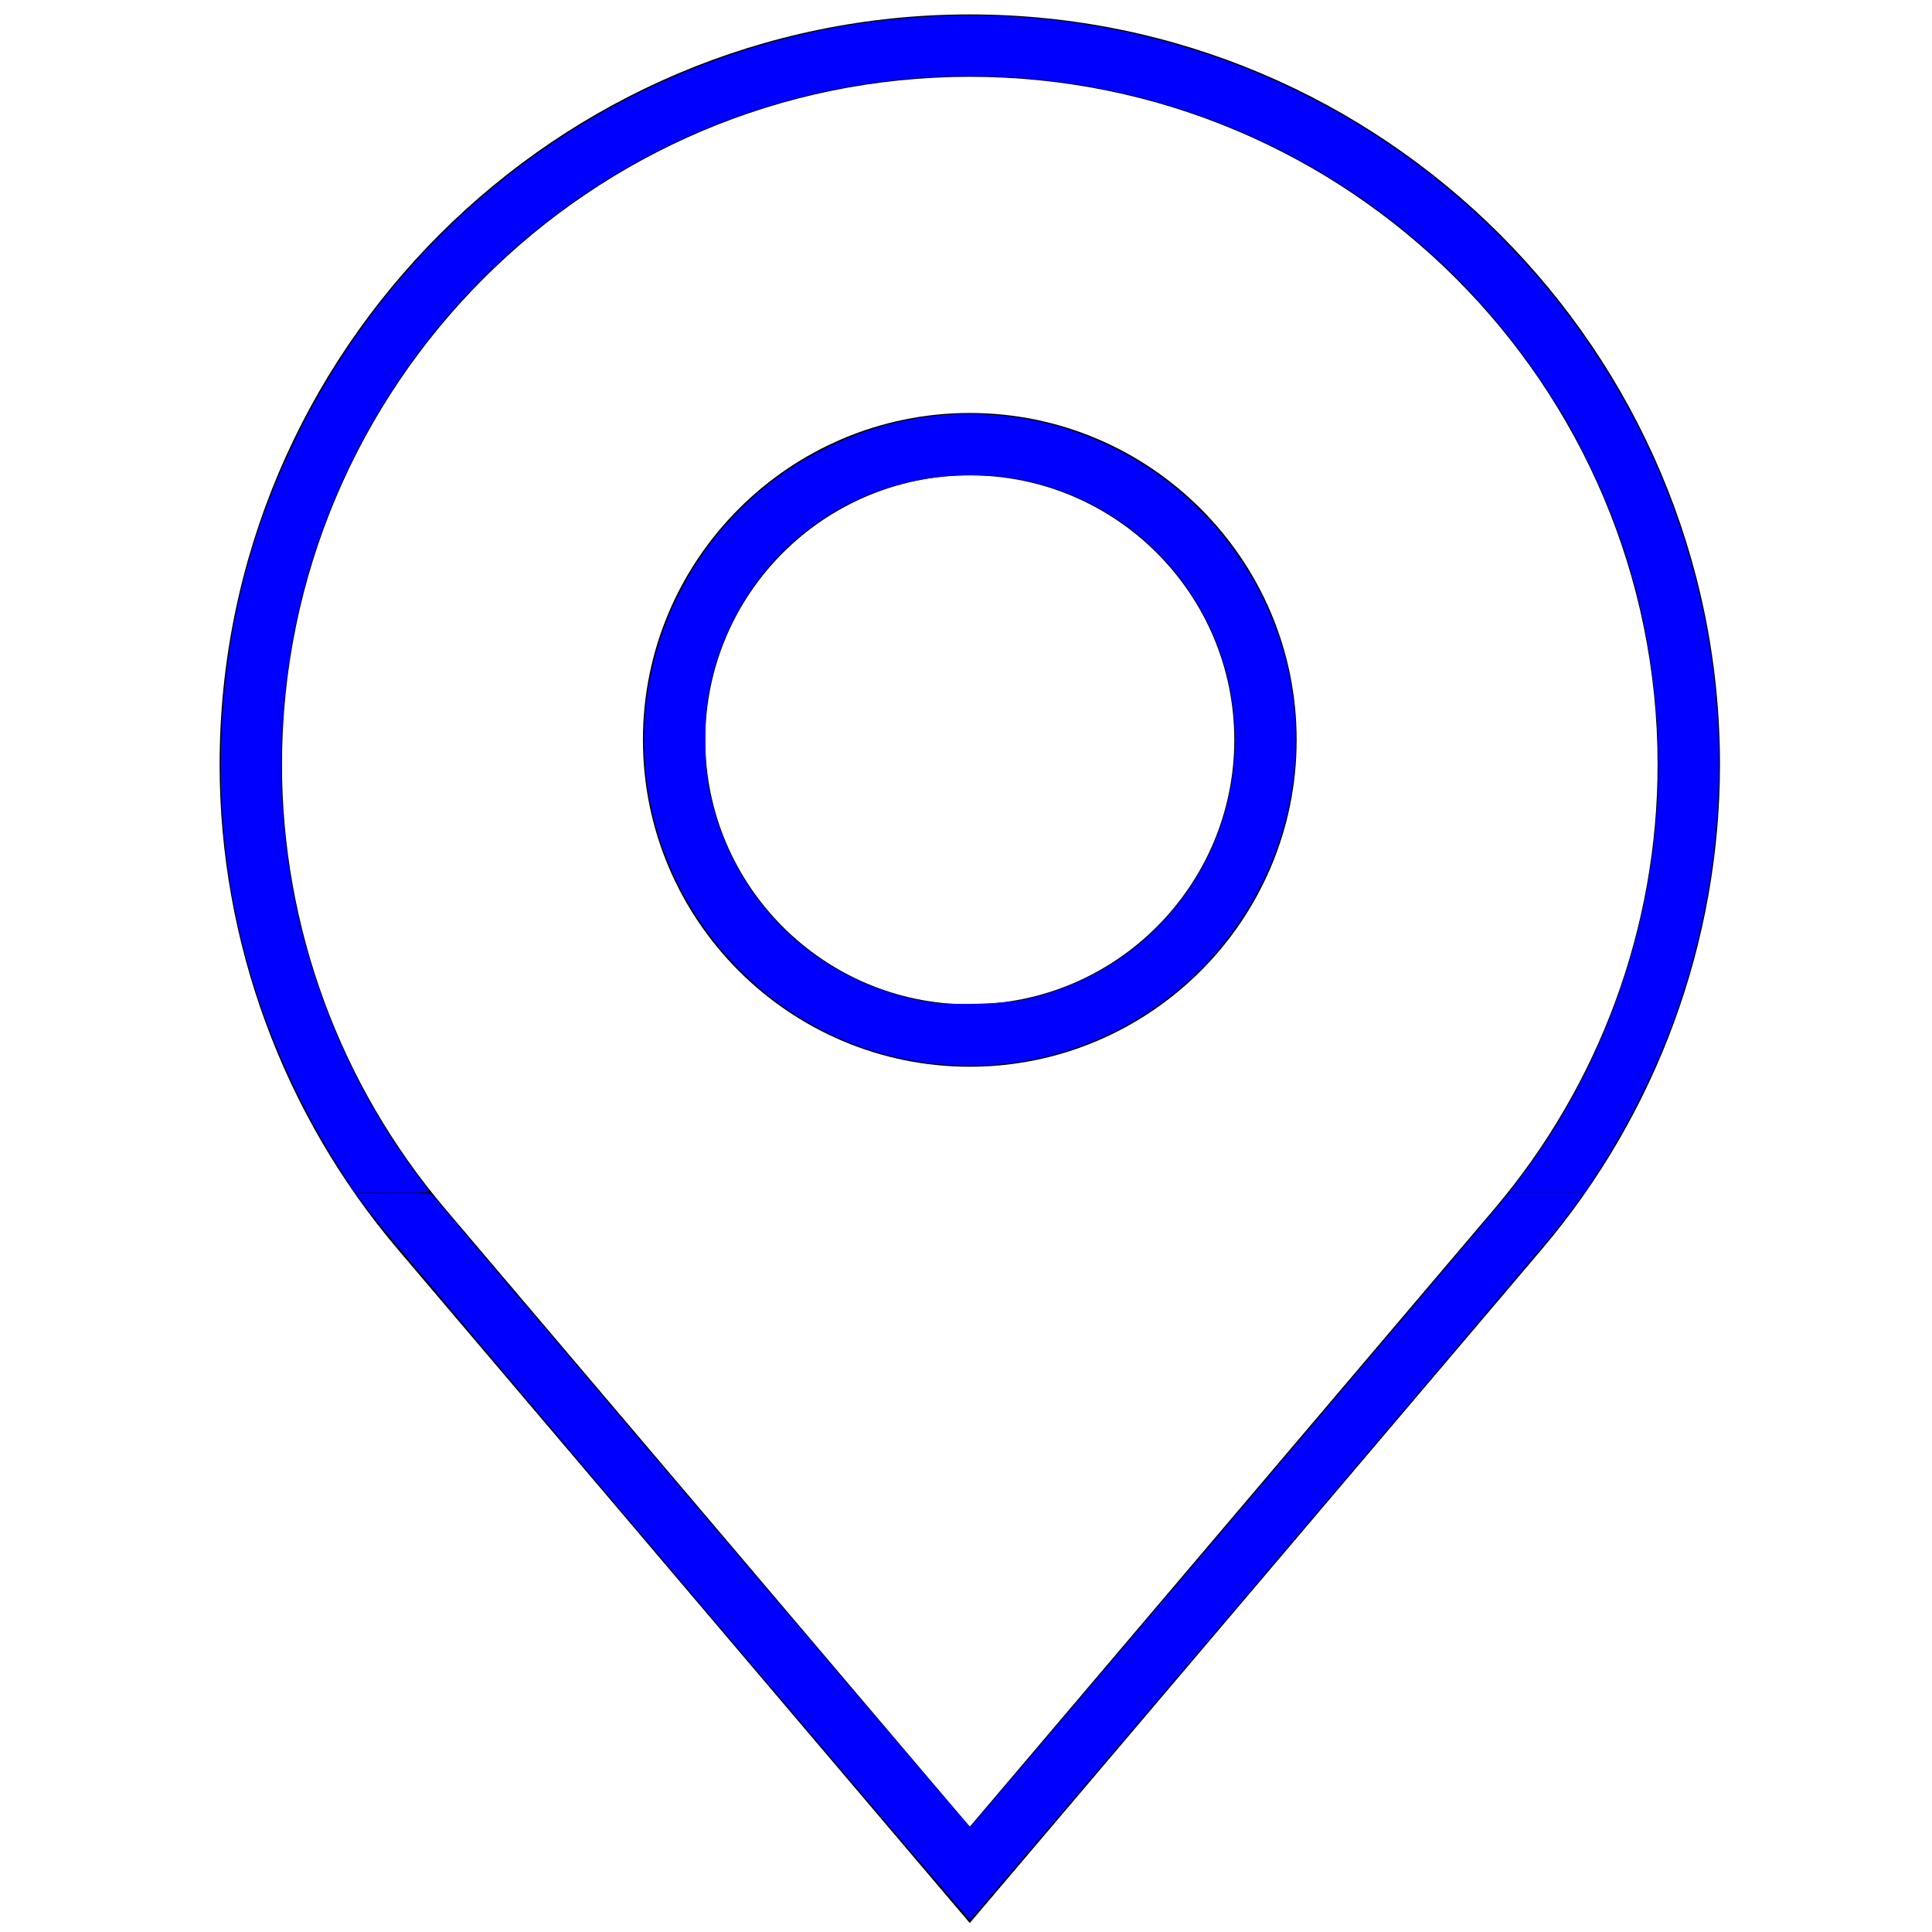 <?xml version="1.0" encoding="UTF-8" standalone="no"?>
<svg
   version="1.1"
   width="256"
   height="256"
   viewBox="0 0 256 256"
   xml:space="preserve"
   id="svg6293"
   sodipodi:docname="location.svg"
   inkscape:version="1.2.1 (9c6d41e4, 2022-07-14)"
   xmlns:inkscape="http://www.inkscape.org/namespaces/inkscape"
   xmlns:sodipodi="http://sodipodi.sourceforge.net/DTD/sodipodi-0.dtd"
   xmlns="http://www.w3.org/2000/svg"
   xmlns:svg="http://www.w3.org/2000/svg"><sodipodi:namedview
   id="namedview6295"
   pagecolor="#ffffff"
   bordercolor="#000000"
   borderopacity="0.25"
   inkscape:showpageshadow="2"
   inkscape:pageopacity="0.0"
   inkscape:pagecheckerboard="0"
   inkscape:deskcolor="#d1d1d1"
   showgrid="false"
   inkscape:zoom="4.7226562"
   inkscape:cx="138.90488"
   inkscape:cy="25.091812"
   inkscape:window-width="1440"
   inkscape:window-height="847"
   inkscape:window-x="0"
   inkscape:window-y="25"
   inkscape:window-maximized="0"
   inkscape:current-layer="svg6293" />

<defs
   id="defs6287">
</defs>
<g
   style="stroke: none; stroke-width: 0; stroke-dasharray: none; stroke-linecap: butt; stroke-linejoin: miter; stroke-miterlimit: 10; fill: none; fill-rule: nonzero; opacity: 1;"
   transform="translate(1.407 1.407) scale(2.81 2.81)"
   id="g6291">
	<path
   d="M 45.229 90.18 l -26.97 -31.765 c -5.419 -6.387 -8.404 -14.506 -8.404 -22.861 c 0 -19.506 15.869 -35.374 35.374 -35.374 s 35.375 15.869 35.375 35.374 c 0 8.355 -2.985 16.474 -8.405 22.861 L 45.229 90.18 z M 45.229 3.121 c -17.884 0 -32.433 14.549 -32.433 32.433 c 0 7.659 2.737 15.102 7.705 20.958 l 24.728 29.125 l 24.728 -29.125 c 4.969 -5.855 7.706 -13.299 7.706 -20.958 C 77.662 17.67 63.113 3.121 45.229 3.121 z M 45.229 49.801 c -8.499 0 -15.413 -6.915 -15.413 -15.414 s 6.915 -15.414 15.413 -15.414 c 8.499 0 15.413 6.915 15.413 15.414 S 53.728 49.801 45.229 49.801 z M 45.229 21.914 c -6.878 0 -12.473 5.596 -12.473 12.473 s 5.595 12.473 12.473 12.473 s 12.473 -5.596 12.473 -12.473 S 52.106 21.914 45.229 21.914 z"
   style="stroke: none; stroke-width: 1; stroke-dasharray: none; stroke-linecap: butt; stroke-linejoin: miter; stroke-miterlimit: 10; fill: rgb(0,0,0); fill-rule: nonzero; opacity: 1;"
   transform=" matrix(1 0 0 1 0 0) "
   stroke-linecap="round"
   id="path6289" />
</g>
<path
   style="fill:#0000ff;stroke-width:0.212"
   d="M 45.718,156.01 C 34.306,138.393 28.774,119.194 29.289,98.991 29.674,83.912 33.024,70.407 39.689,57.065 53.08,30.262 77.877,10.892 107.172,4.351 c 10.661,-2.38 22.66,-2.943 33.532,-1.574 28.494,3.59 53.88,19.206 70.059,43.096 17.108,25.263 21.58,56.78 12.185,85.886 -2.651,8.212 -6.598,16.433 -11.569,24.095 l -1.434,2.21 -5.014,10e-4 -5.014,0.001 1.717,-2.276 C 214.216,139.113 220.824,117.273 219.59,96.449 218.836,83.712 215.894,72.358 210.508,61.391 208.307,56.91 207.284,55.131 204.425,50.818 193.365,34.128 177.106,21.557 158.145,15.036 134.857,7.025 109.228,8.787 87.345,19.903 65.687,30.904 49.397,49.866 41.776,72.946 c -4.836,14.645 -5.796,31.19 -2.695,46.447 2.66,13.085 8.512,26.145 16.374,36.538 0.669,0.884 1.286,1.726 1.372,1.872 0.124,0.209 -0.894,0.265 -4.81,0.265 h -4.967 z"
   id="path656" /><path
   style="fill:#0000ff;stroke-width:0.212"
   d="M 125.777,141.103 C 103.258,139.794 85.333,120.708 85.333,98.038 c 0,-16.432 9.474,-31.577 24.245,-38.755 7.053,-3.428 14.142,-4.83 21.827,-4.319 24.088,1.603 42.454,23.185 40.092,47.113 -1.584,16.047 -11.994,29.968 -26.916,35.993 -6.052,2.444 -12.113,3.421 -18.804,3.032 z m 9.812,-8.627 c 10.745,-2.328 19.512,-9.099 24.369,-18.821 4.894,-9.798 4.903,-21.458 0.022,-31.222 -4.655,-9.314 -12.946,-15.984 -22.981,-18.489 -2.955,-0.738 -5.01,-0.966 -8.682,-0.964 -16.823,0.007 -30.984,11.734 -34.346,28.44 -0.695,3.454 -0.694,9.789 0.003,13.252 2.955,14.691 14.333,25.662 29.155,28.112 2.671,0.441 9.817,0.265 12.459,-0.307 z"
   id="path658" /><path
   style="fill:#0000ff;stroke-width:0.212"
   d="M 89.842,209.079 C 68.67,184.145 50.403,162.492 49.249,160.96 l -2.099,-2.786 4.958,-0.059 c 4.938,-0.059 4.96,-0.057 5.348,0.423 2.778,3.432 70.988,83.584 71.097,83.543 0.124,-0.047 63.069,-74.106 69.38,-81.631 l 1.998,-2.382 h 4.968 4.968 l -0.891,1.27 c -0.49,0.699 -1.759,2.354 -2.819,3.679 -3.035,3.791 -77.469,91.395 -77.655,91.395 -0.092,0 -17.489,-20.4 -38.66,-45.333 z"
   id="path660" /></svg>
